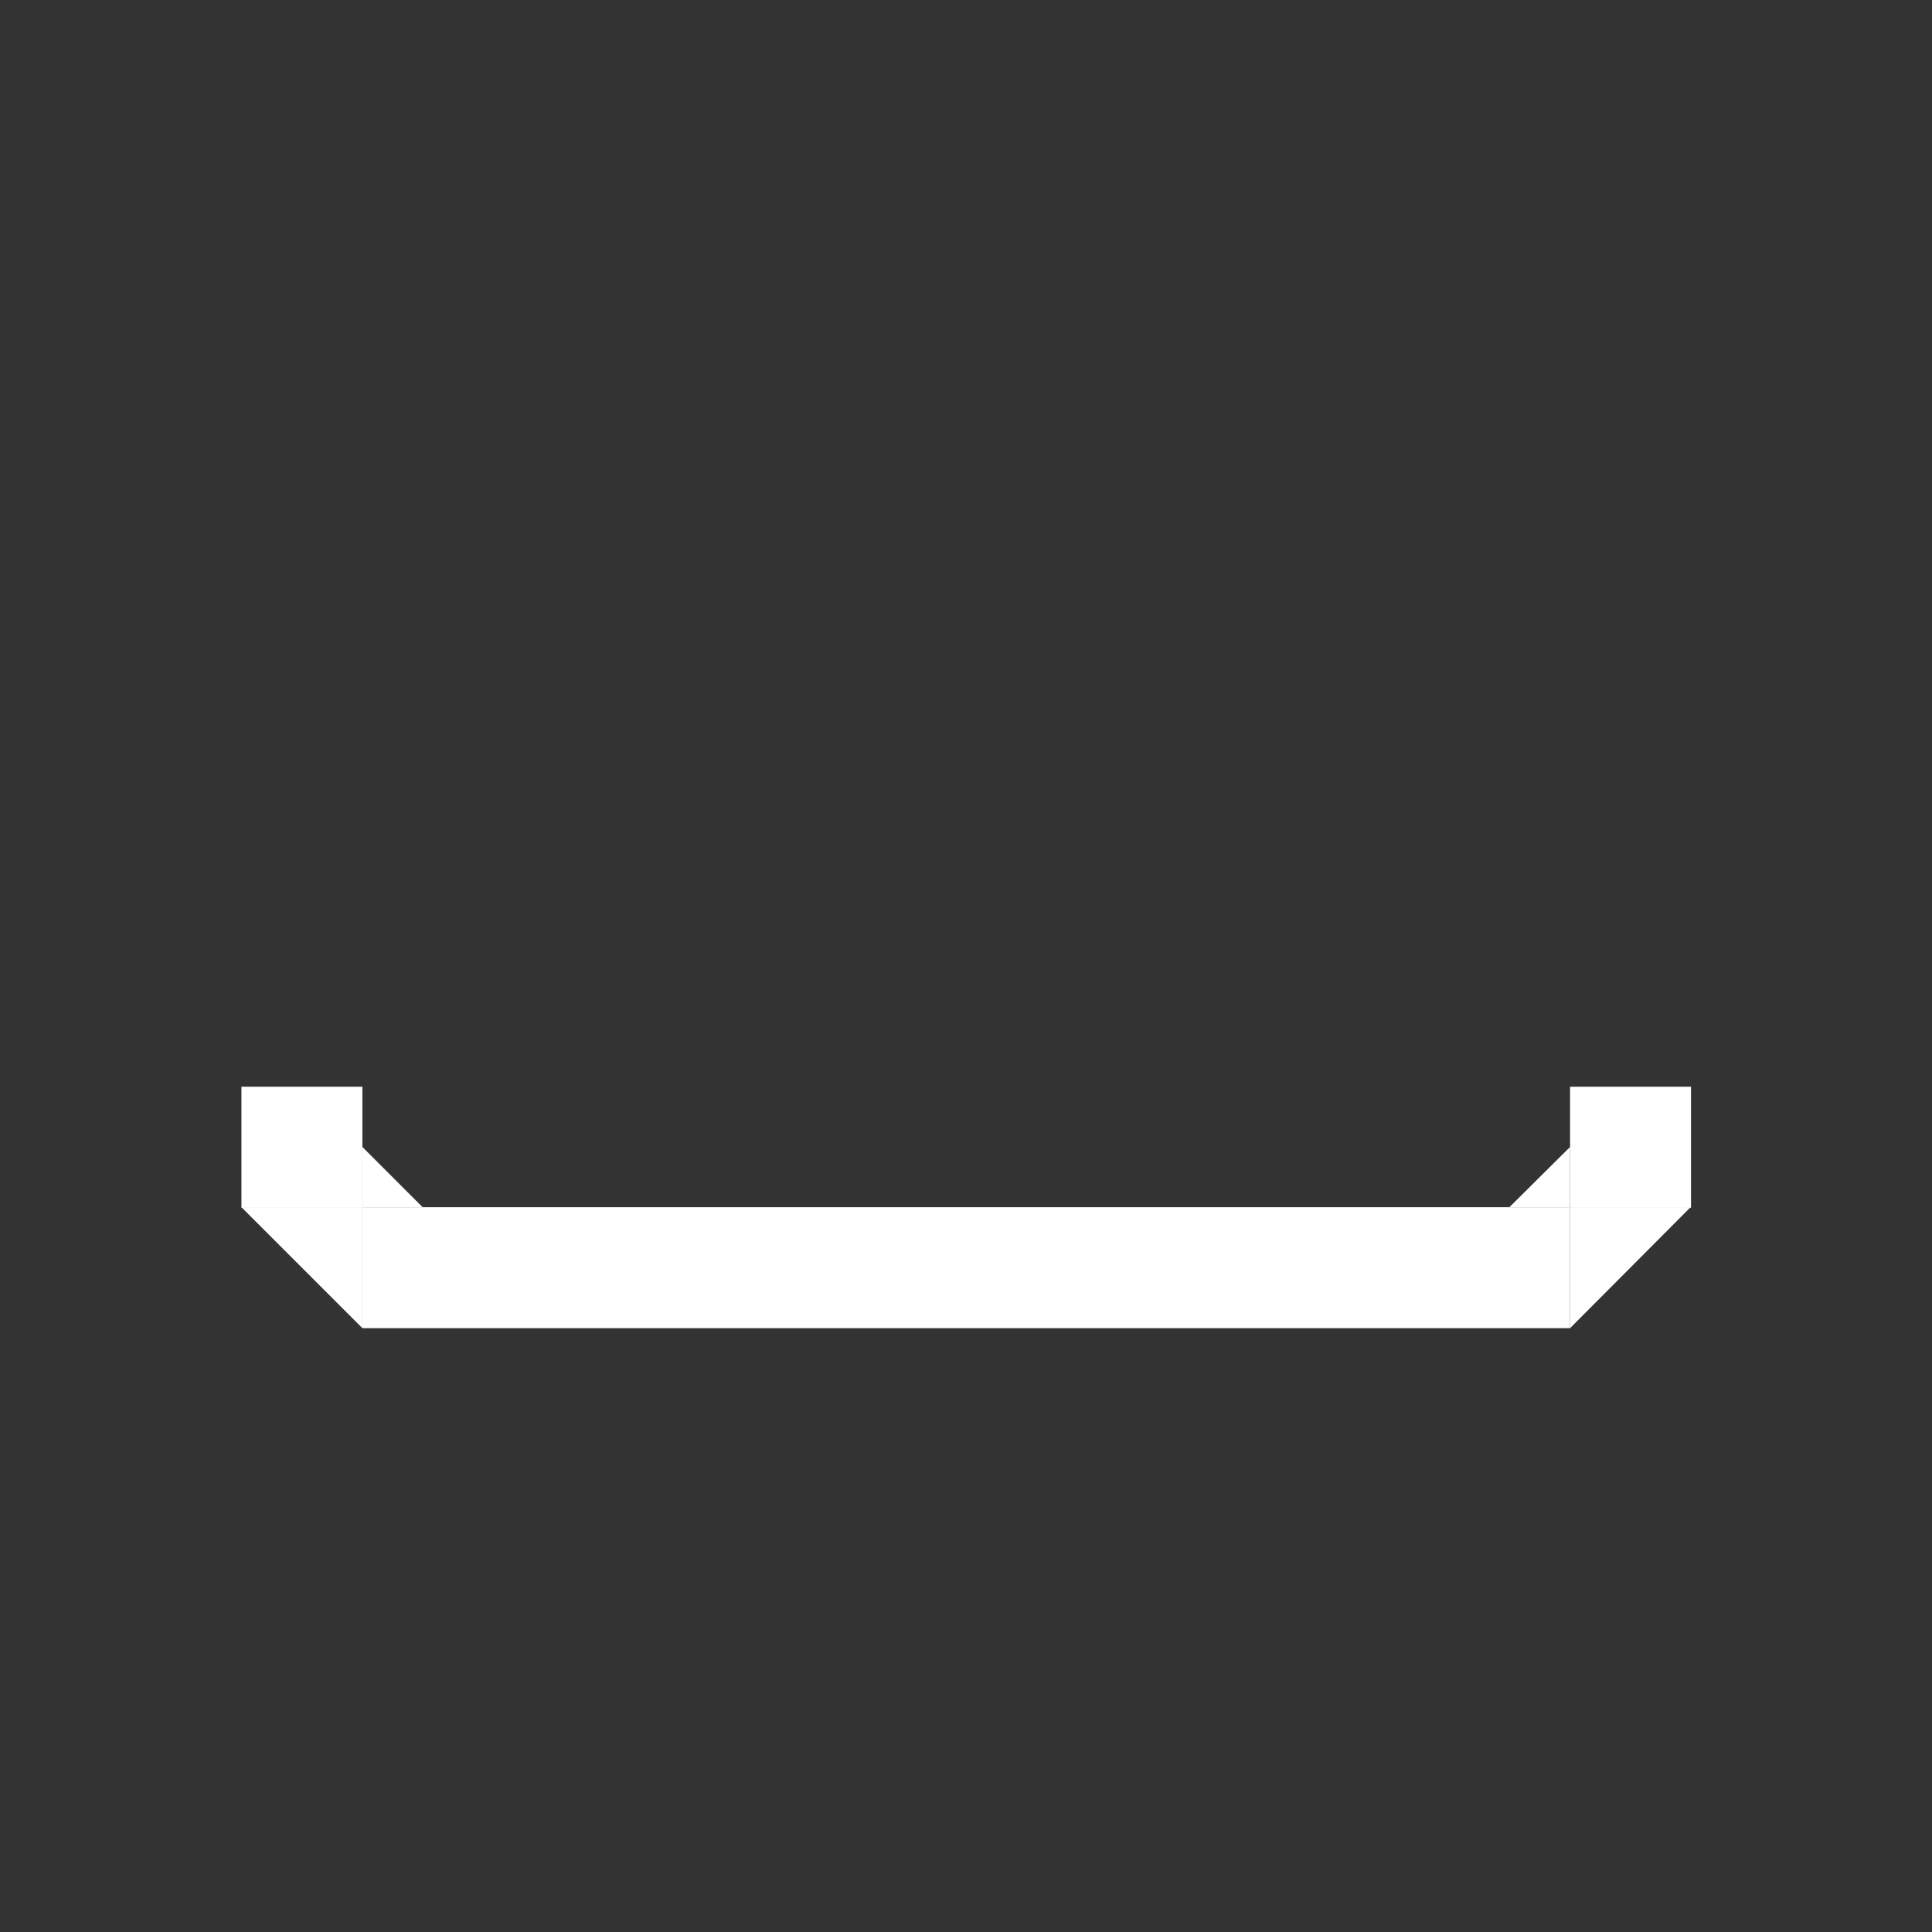 <?xml version="1.0" encoding="UTF-8" standalone="no"?>
<!-- Created with Inkscape (http://www.inkscape.org/) -->

<svg
   width="16"
   height="16"
   viewBox="0 0 4.233 4.233"
   version="1.1"
   id="svg1"
   inkscape:export-filename="eye_c"
   inkscape:export-xdpi="96"
   inkscape:export-ydpi="96"
   xmlns:inkscape="http://www.inkscape.org/namespaces/inkscape"
   xmlns:sodipodi="http://sodipodi.sourceforge.net/DTD/sodipodi-0.dtd"
   xmlns="http://www.w3.org/2000/svg"
   xmlns:svg="http://www.w3.org/2000/svg">
  <rect x="0" y="0" width="4.233" height="4.233" fill="#333333" stroke="none"/>
  <sodipodi:namedview
     id="namedview1"
     pagecolor="#505050"
     bordercolor="#ffffff"
     borderopacity="1"
     inkscape:showpageshadow="0"
     inkscape:pageopacity="0"
     inkscape:pagecheckerboard="1"
     inkscape:deskcolor="#505050"
     inkscape:document-units="px"
     showgrid="true"
     inkscape:zoom="47.612491"
     inkscape:cx="2.6568658"
     inkscape:cy="3.3709641"
     inkscape:window-width="3440"
     inkscape:window-height="1377"
     inkscape:window-x="-8"
     inkscape:window-y="-8"
     inkscape:window-maximized="1"
     inkscape:current-layer="layer1">
    <inkscape:grid
       id="grid1"
       units="px"
       originx="0"
       originy="0"
       spacingx="0.132"
       spacingy="0.132"
       empcolor="#0099e5"
       empopacity="0.459"
       color="#0099e5"
       opacity="0.145"
       empspacing="2"
       dotted="false"
       gridanglex="30"
       gridanglez="30"
       visible="true" />
  </sodipodi:namedview>
  <defs
     id="defs1" />
  <g
     inkscape:label="Layer 1"
     inkscape:groupmode="layer"
     id="layer1"
     style="display:none">
    <rect
       style="fill:#ffffff;fill-opacity:1;stroke-width:0"
       id="rect2"
       width="0.529"
       height="0.529"
       x="1.852"
       y="1.852" />
    <rect
       style="fill:#ffffff;fill-opacity:1;stroke-width:0"
       id="rect3"
       width="2.646"
       height="0.265"
       x="0.794"
       y="1.323" />
    <rect
       style="fill:#ffffff;fill-opacity:1;stroke-width:0"
       id="rect4"
       width="0.265"
       height="1.058"
       x="3.44"
       y="1.587" />
    <rect
       style="fill:#ffffff;fill-opacity:1;stroke-width:0"
       id="rect5"
       width="0.265"
       height="1.058"
       x="0.529"
       y="1.587" />
    <rect
       style="fill:#ffffff;fill-opacity:1;stroke-width:0"
       id="rect6"
       width="2.646"
       height="0.265"
       x="0.794"
       y="2.646" />
    <path
       style="fill:#ffffff;fill-opacity:1;stroke-width:0"
       d="M 0.529,1.587 0.794,1.323 V 1.587 Z"
       id="path8" />
    <path
       style="fill:#ffffff;fill-opacity:1;stroke-width:0"
       d="M 0.794,1.72 C 0.926,1.587 0.926,1.587 0.926,1.587 H 0.794 Z"
       id="path9" />
    <path
       style="fill:#ffffff;fill-opacity:1;stroke-width:0"
       d="M 3.704,2.646 3.44,2.91 V 2.646 Z"
       id="path10" />
    <path
       style="fill:#ffffff;fill-opacity:1;stroke-width:0"
       d="M 3.44,2.514 C 3.307,2.646 3.307,2.646 3.307,2.646 h 0.132 z"
       id="path11" />
    <path
       style="fill:#ffffff;fill-opacity:1;stroke-width:0"
       d="M 0.794,2.91 0.529,2.646 h 0.265 z"
       id="path18" />
    <path
       style="fill:#ffffff;fill-opacity:1;stroke-width:0"
       d="M 0.926,2.646 C 0.794,2.514 0.794,2.514 0.794,2.514 V 2.646 Z"
       id="path19" />
    <path
       style="fill:#ffffff;fill-opacity:1;stroke-width:0"
       d="M 3.44,1.323 3.704,1.587 H 3.44 Z"
       id="path20" />
    <path
       style="fill:#ffffff;fill-opacity:1;stroke-width:0"
       d="M 3.307,1.587 C 3.44,1.72 3.44,1.72 3.44,1.72 V 1.587 Z"
       id="path21" />
  </g>
  <g
     inkscape:groupmode="layer"
     id="layer3"
     inkscape:label="Layer 2"
     style="display:inline"
     transform="translate(7.0057871e-8,-0.265)">
    <rect
       style="fill:#ffffff;fill-opacity:1;stroke-width:0"
       id="rect12"
       width="2.646"
       height="0.265"
       x="0.794"
       y="2.91" />
    <rect
       style="fill:#ffffff;fill-opacity:1;stroke-width:0"
       id="rect13"
       width="0.265"
       height="0.265"
       x="3.44"
       y="2.646" />
    <rect
       style="fill:#ffffff;fill-opacity:1;stroke-width:0"
       id="rect14"
       width="0.265"
       height="0.265"
       x="0.529"
       y="2.646" />
    <path
       style="fill:#ffffff;fill-opacity:1;stroke-width:0"
       d="M 0.529,2.91 C 0.794,3.175 0.794,3.175 0.794,3.175 V 2.91 Z"
       id="path14" />
    <path
       style="fill:#ffffff;fill-opacity:1;stroke-width:0"
       d="M 3.44,3.175 3.704,2.91 H 3.44 Z"
       id="path15" />
    <path
       style="fill:#ffffff;fill-opacity:1;stroke-width:0"
       d="M 3.307,2.91 3.44,2.778 v 0.132 z"
       id="path16" />
    <path
       style="fill:#ffffff;fill-opacity:1;stroke-width:0"
       d="M 0.794,2.778 0.926,2.91 H 0.794 Z"
       id="path17" />
  </g>
  <g
     inkscape:groupmode="layer"
     id="layer4"
     inkscape:label="Layer 3"
     style="display:none;opacity:1">
    <path
       id="rect21"
       style="display:inline;fill:#ffffff;fill-opacity:1;stroke-width:0"
       d="M 2.91,0.265 0.529,2.646 V 3.704 H 1.587 l 2.381,-2.381 z m -10e-8,0.397 L 3.572,1.323 1.455,3.44 H 0.794 V 2.778 Z"
       sodipodi:nodetypes="cccccccccccc" />
    <path
       style="fill:#ffffff;fill-opacity:1;stroke-width:0"
       d="M 2.514,1.058 3.175,1.72 3.043,1.984 2.249,1.191 Z"
       id="path22"
       sodipodi:nodetypes="ccccc" />
  </g>
  <g
     inkscape:groupmode="layer"
     id="layer5"
     inkscape:label="Layer 4"
     style="display:none">
    <path
       id="path23"
       style="display:inline;fill:#ffffff;fill-opacity:1;stroke-width:0"
       d="M 0.529,1.058 V 3.704 H 3.175 L 2.183,2.712 2.051,2.844 2.646,3.44 H 0.794 V 1.587 L 1.389,2.183 1.521,2.051 Z" />
    <path
       id="rect21-8"
       style="display:inline;opacity:1;fill:#ffffff;fill-opacity:1;stroke-width:0"
       d="M 2.91,0.265 1.323,1.852 1.521,2.051 2.91,0.661 3.572,1.323 2.183,2.712 2.381,2.91 l 1.587,-1.587 z" />
  </g>
</svg>
